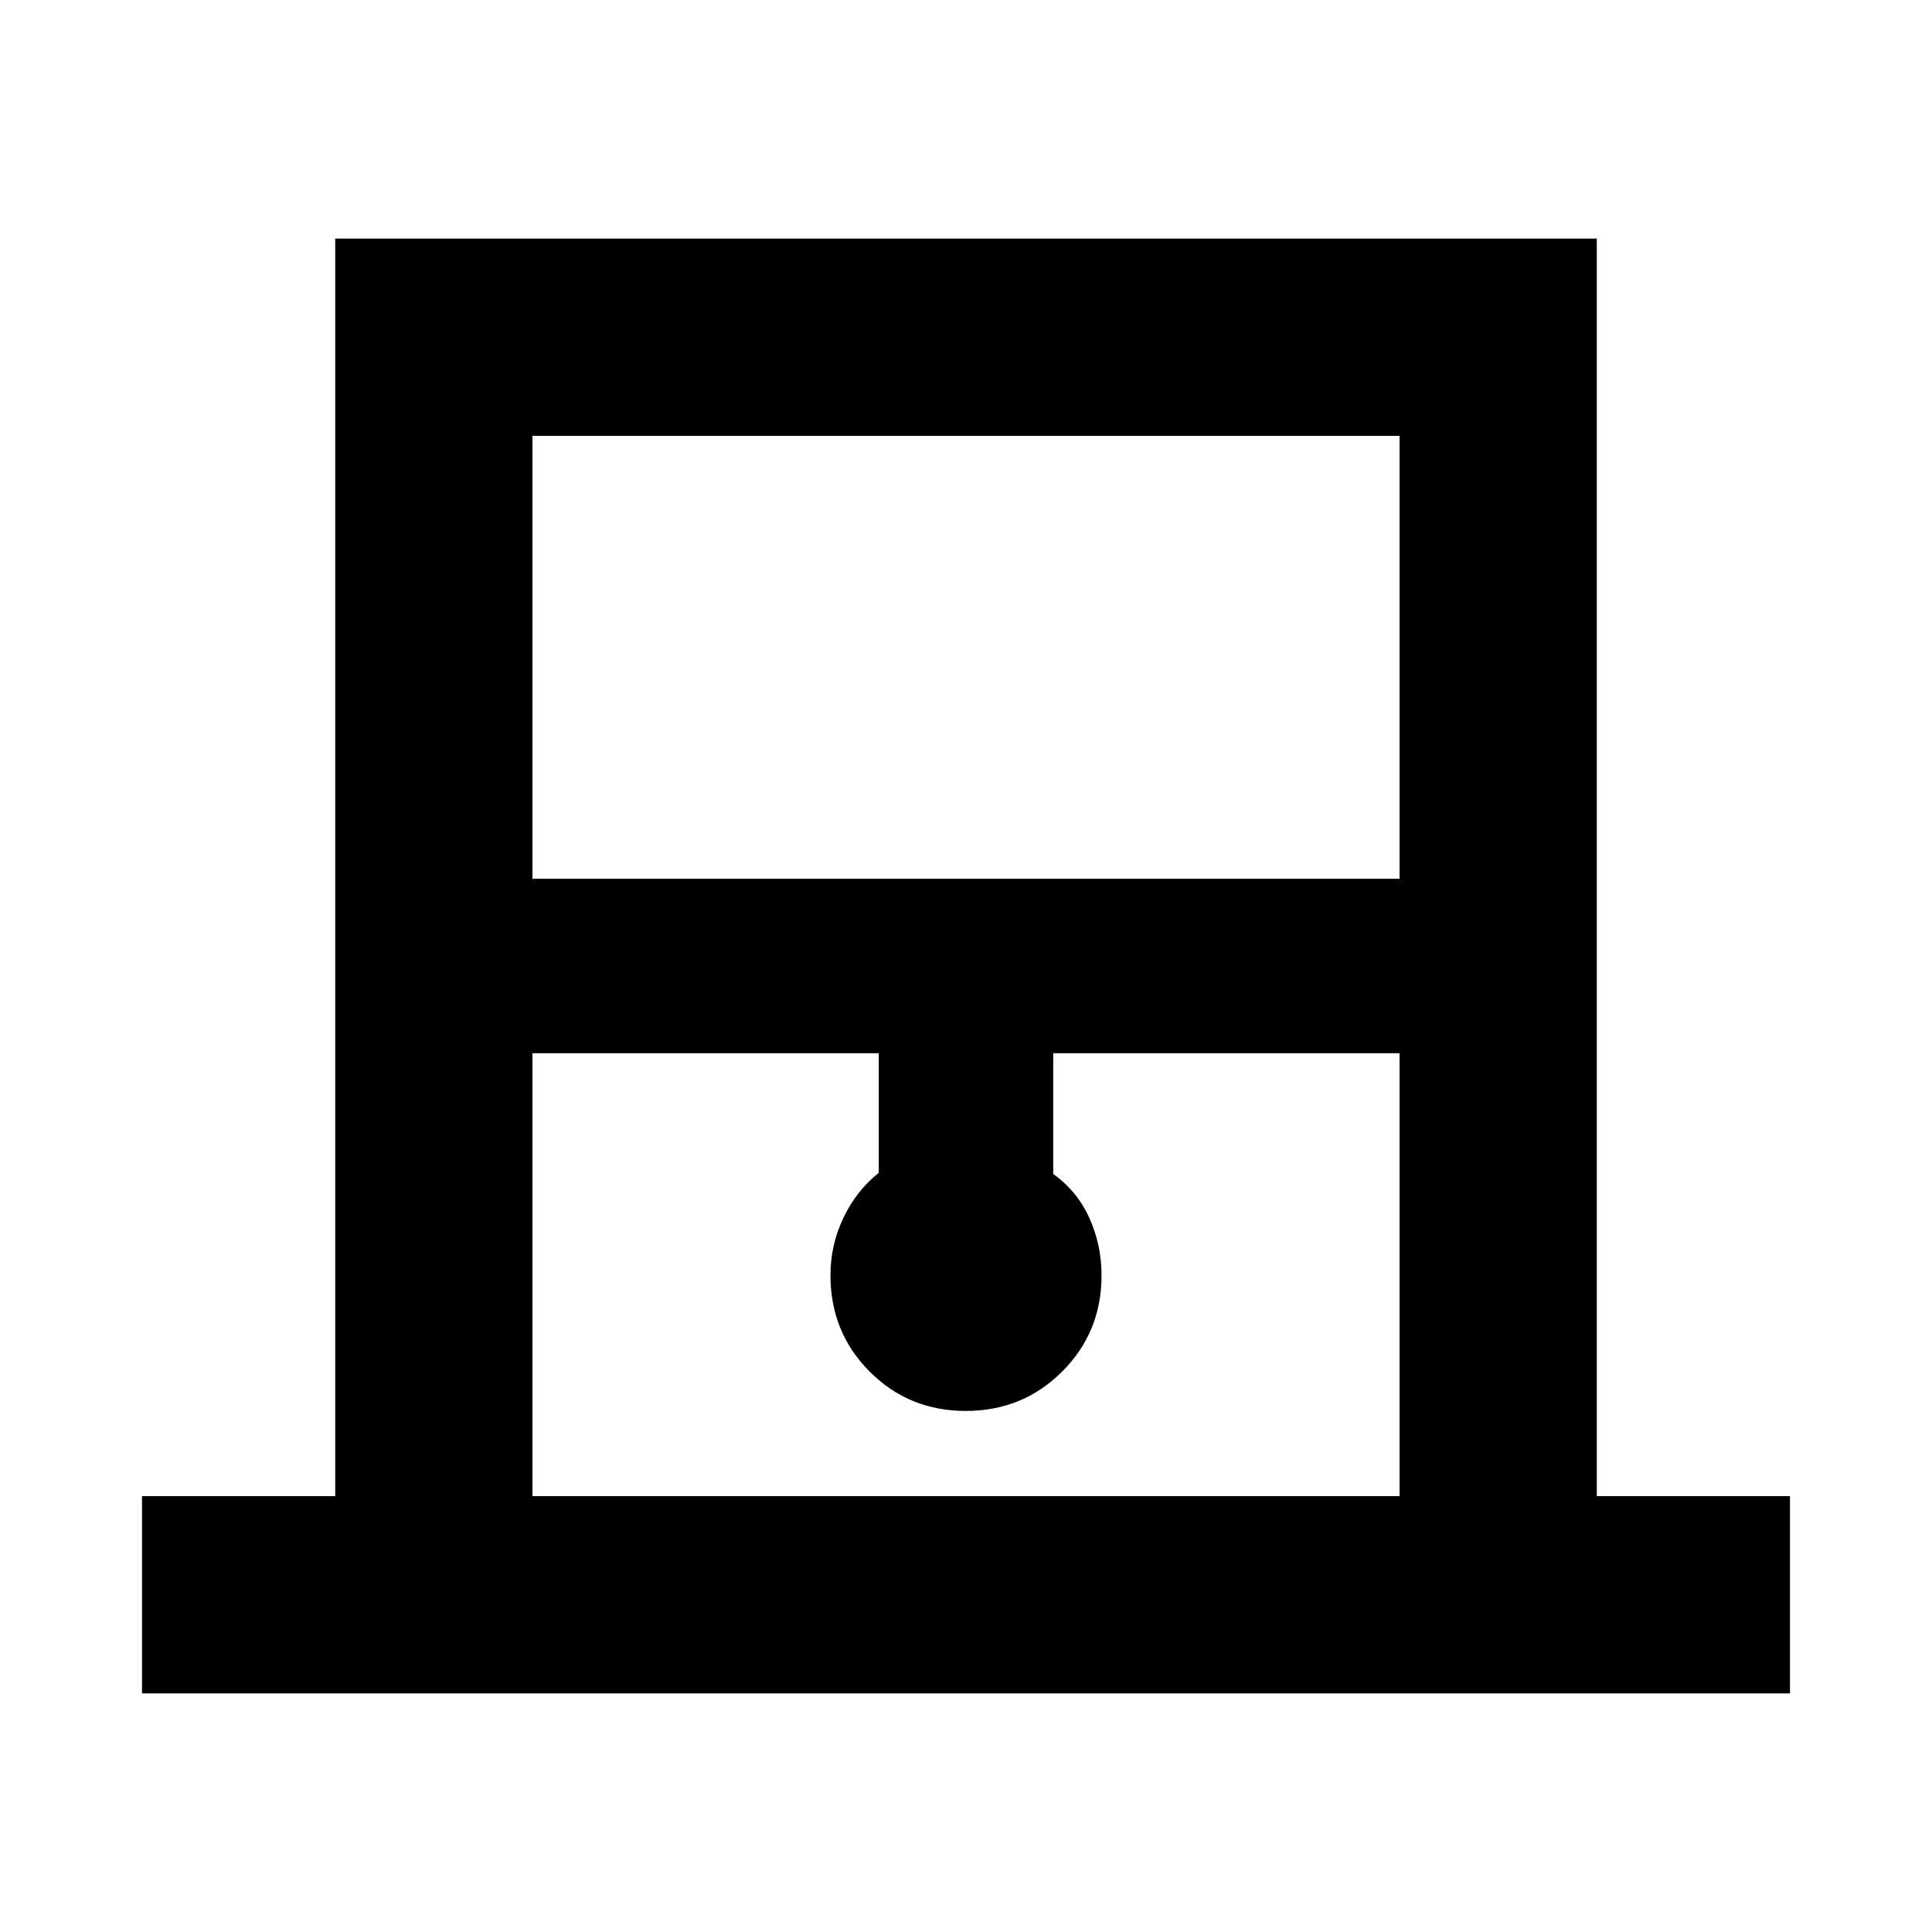<svg xmlns="http://www.w3.org/2000/svg" height="20" viewBox="0 -960 960 960" width="20"><path d="M70.564-118.564v-98.001h96v-624.871h626.872v624.871h96v98.001H70.564Zm194.001-404.784h430.87v-220.087h-430.87v220.087Zm0 306.783h430.87v-220.087H523.348v60q12 8.584 18 21.961 6 13.377 6 28.43 0 28.249-19.579 47.798-19.58 19.55-47.87 19.55t-47.769-19.55q-19.478-19.549-19.478-47.798 0-15.249 6.5-28.756t17.5-22.201v-59.434H264.565v220.087Zm0-526.87h430.87-430.87Z"/></svg>